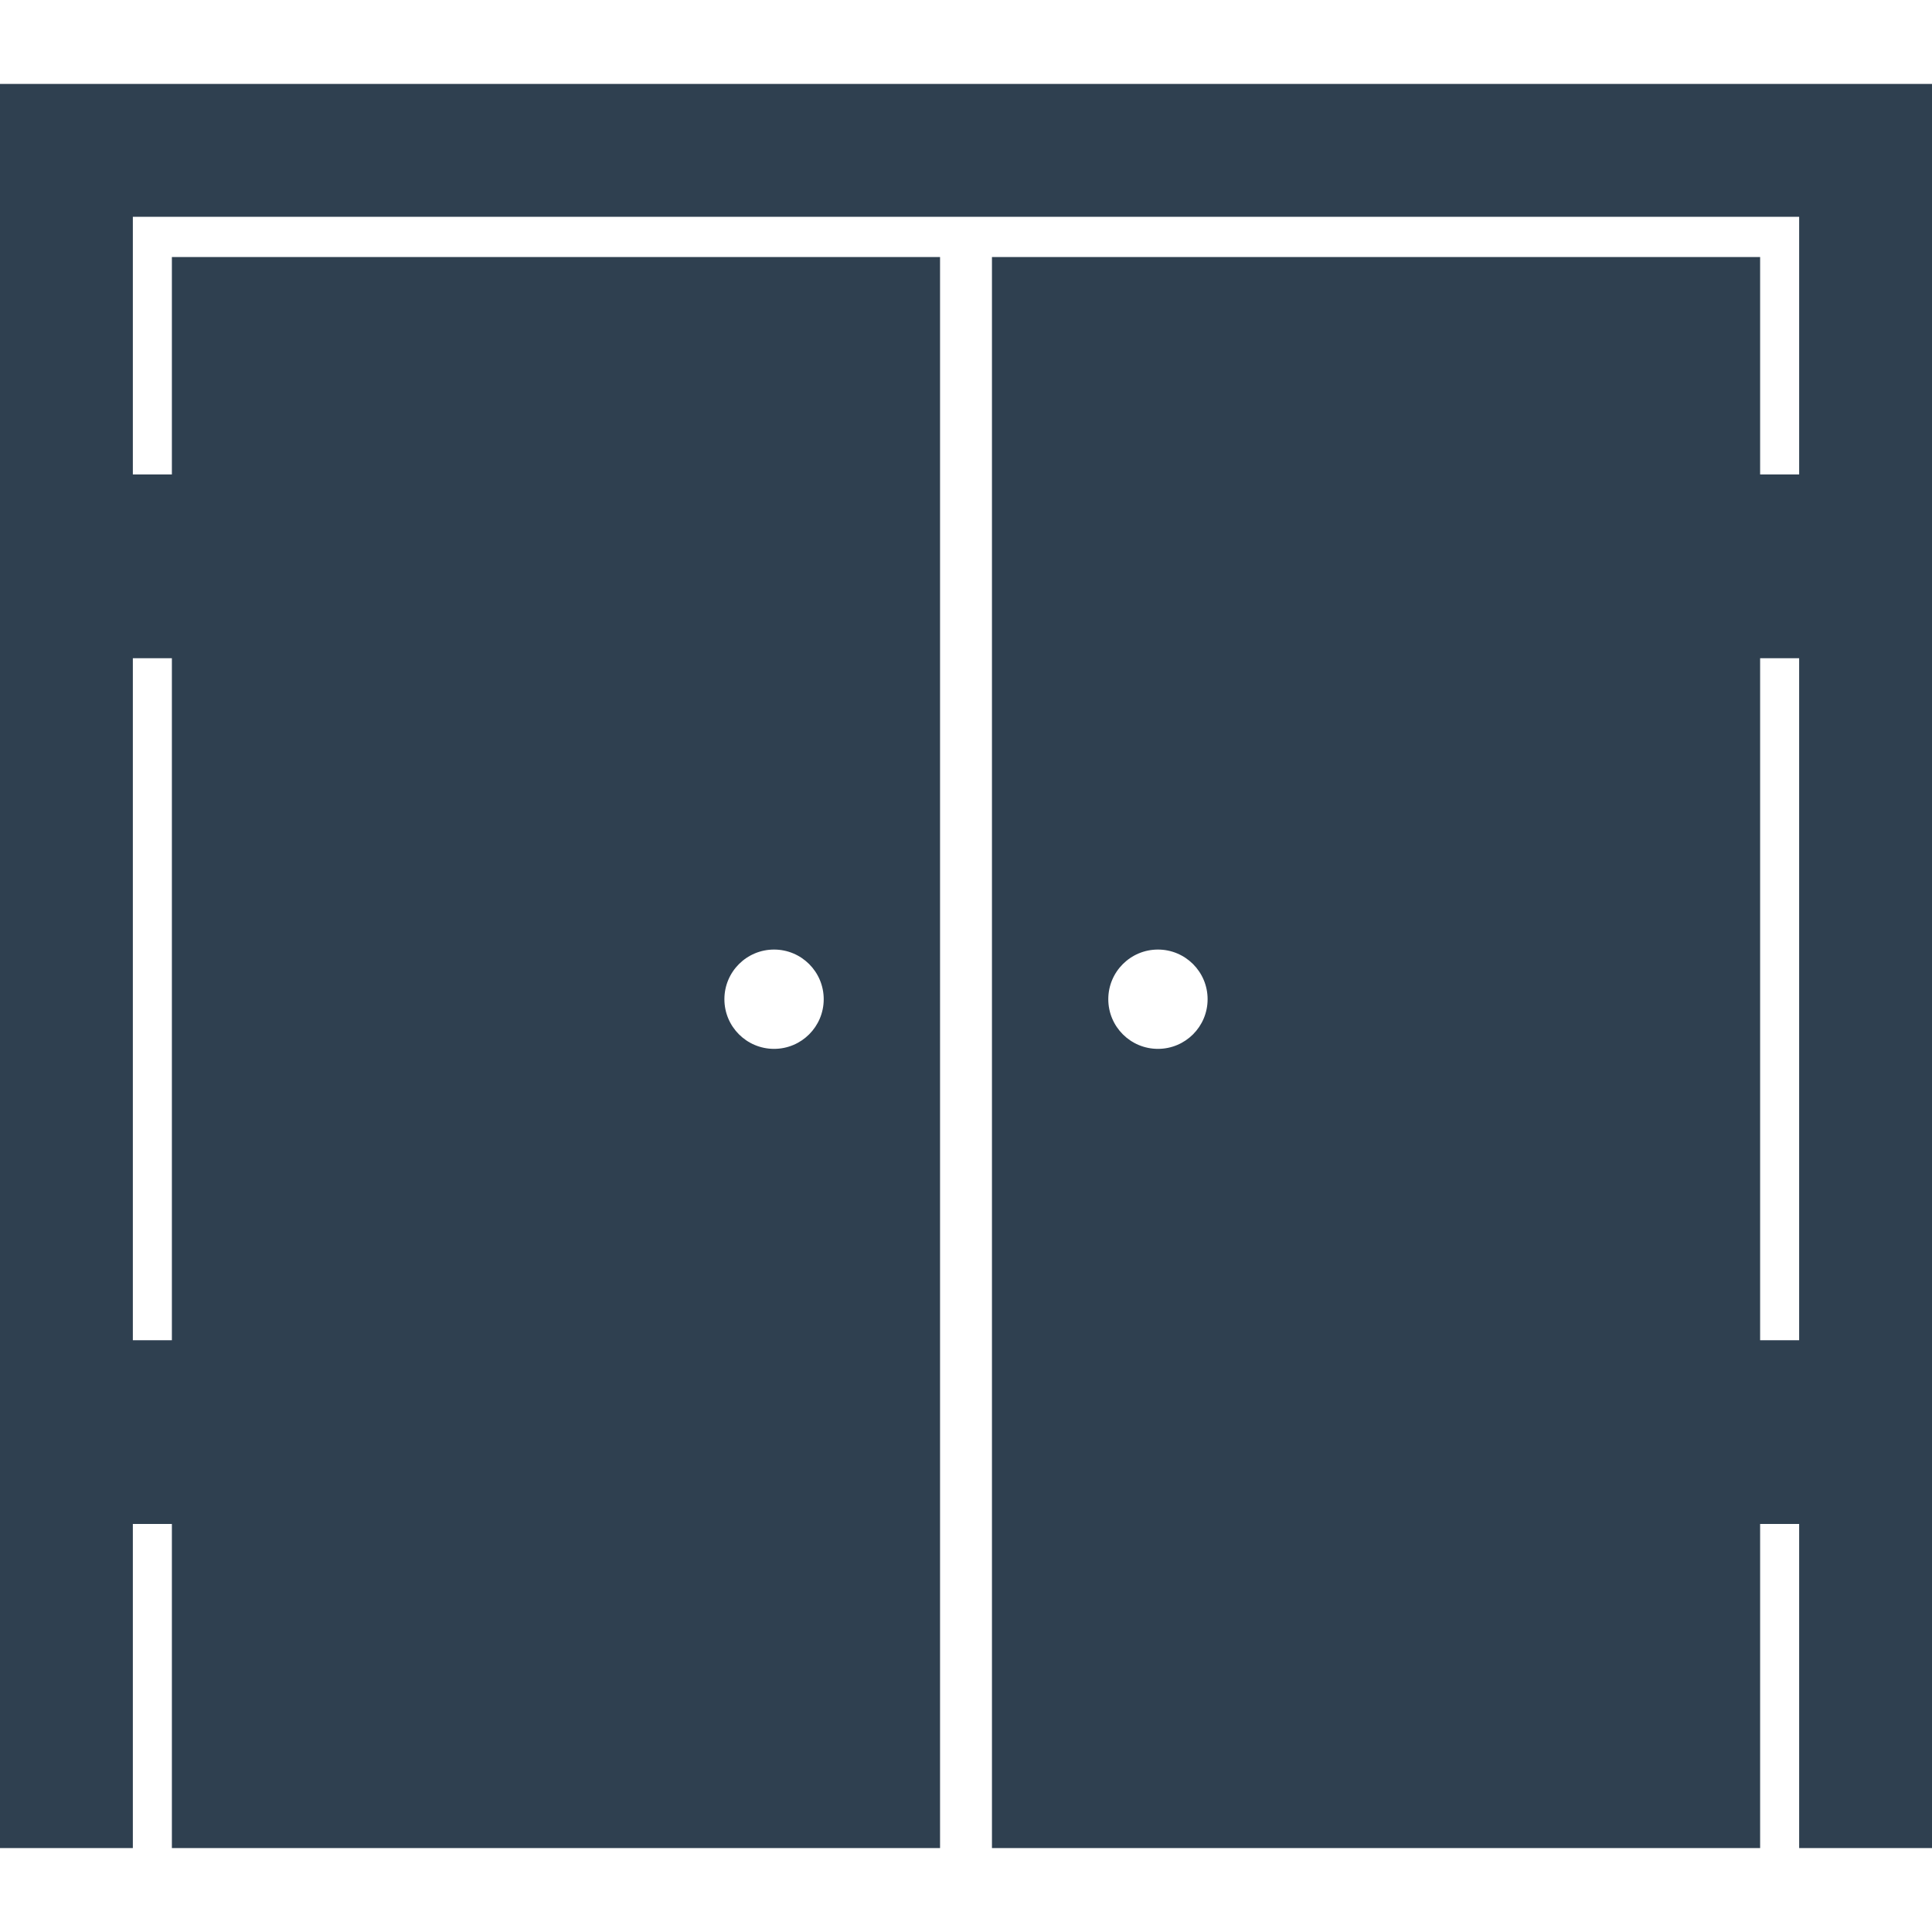 <?xml version="1.0" encoding="iso-8859-1"?>
<!-- Generator: Adobe Illustrator 16.0.0, SVG Export Plug-In . SVG Version: 6.00 Build 0)  -->
<!DOCTYPE svg PUBLIC "-//W3C//DTD SVG 1.1//EN" "http://www.w3.org/Graphics/SVG/1.1/DTD/svg11.dtd">
<svg xmlns="http://www.w3.org/2000/svg" xmlns:xlink="http://www.w3.org/1999/xlink" version="1.1" id="Capa_1" x="0px" y="0px" width="512px" height="512px" viewBox="0 0 494.459 494.459" style="enable-background:new 0 0 494.459 494.459;" xml:space="preserve">
<g>
	<path d="M0,21.479v451.5h34v-82.953h9.99v82.953h196.598V65.78H43.99v55.652H34V55.479h426.459v65.953h-9.988V65.78H253.873   v407.199h196.598v-82.953h9.988v82.953h34v-451.5H0z M198.105,243.021c7.018,0,12.709,5.688,12.709,12.708   s-5.691,12.708-12.709,12.708s-12.709-5.688-12.709-12.708S191.087,243.021,198.105,243.021z M43.99,168.453v174.55H34v-174.55   H43.99z M296.355,268.438c-7.019,0-12.709-5.688-12.709-12.708s5.69-12.708,12.709-12.708c7.018,0,12.709,5.688,12.709,12.708   S303.373,268.438,296.355,268.438z M450.471,343.003v-174.55h9.986v174.55H450.471z" fill="#2f4050"/>
</g>
<g>
</g>
<g>
</g>
<g>
</g>
<g>
</g>
<g>
</g>
<g>
</g>
<g>
</g>
<g>
</g>
<g>
</g>
<g>
</g>
<g>
</g>
<g>
</g>
<g>
</g>
<g>
</g>
<g>
</g>
</svg>
